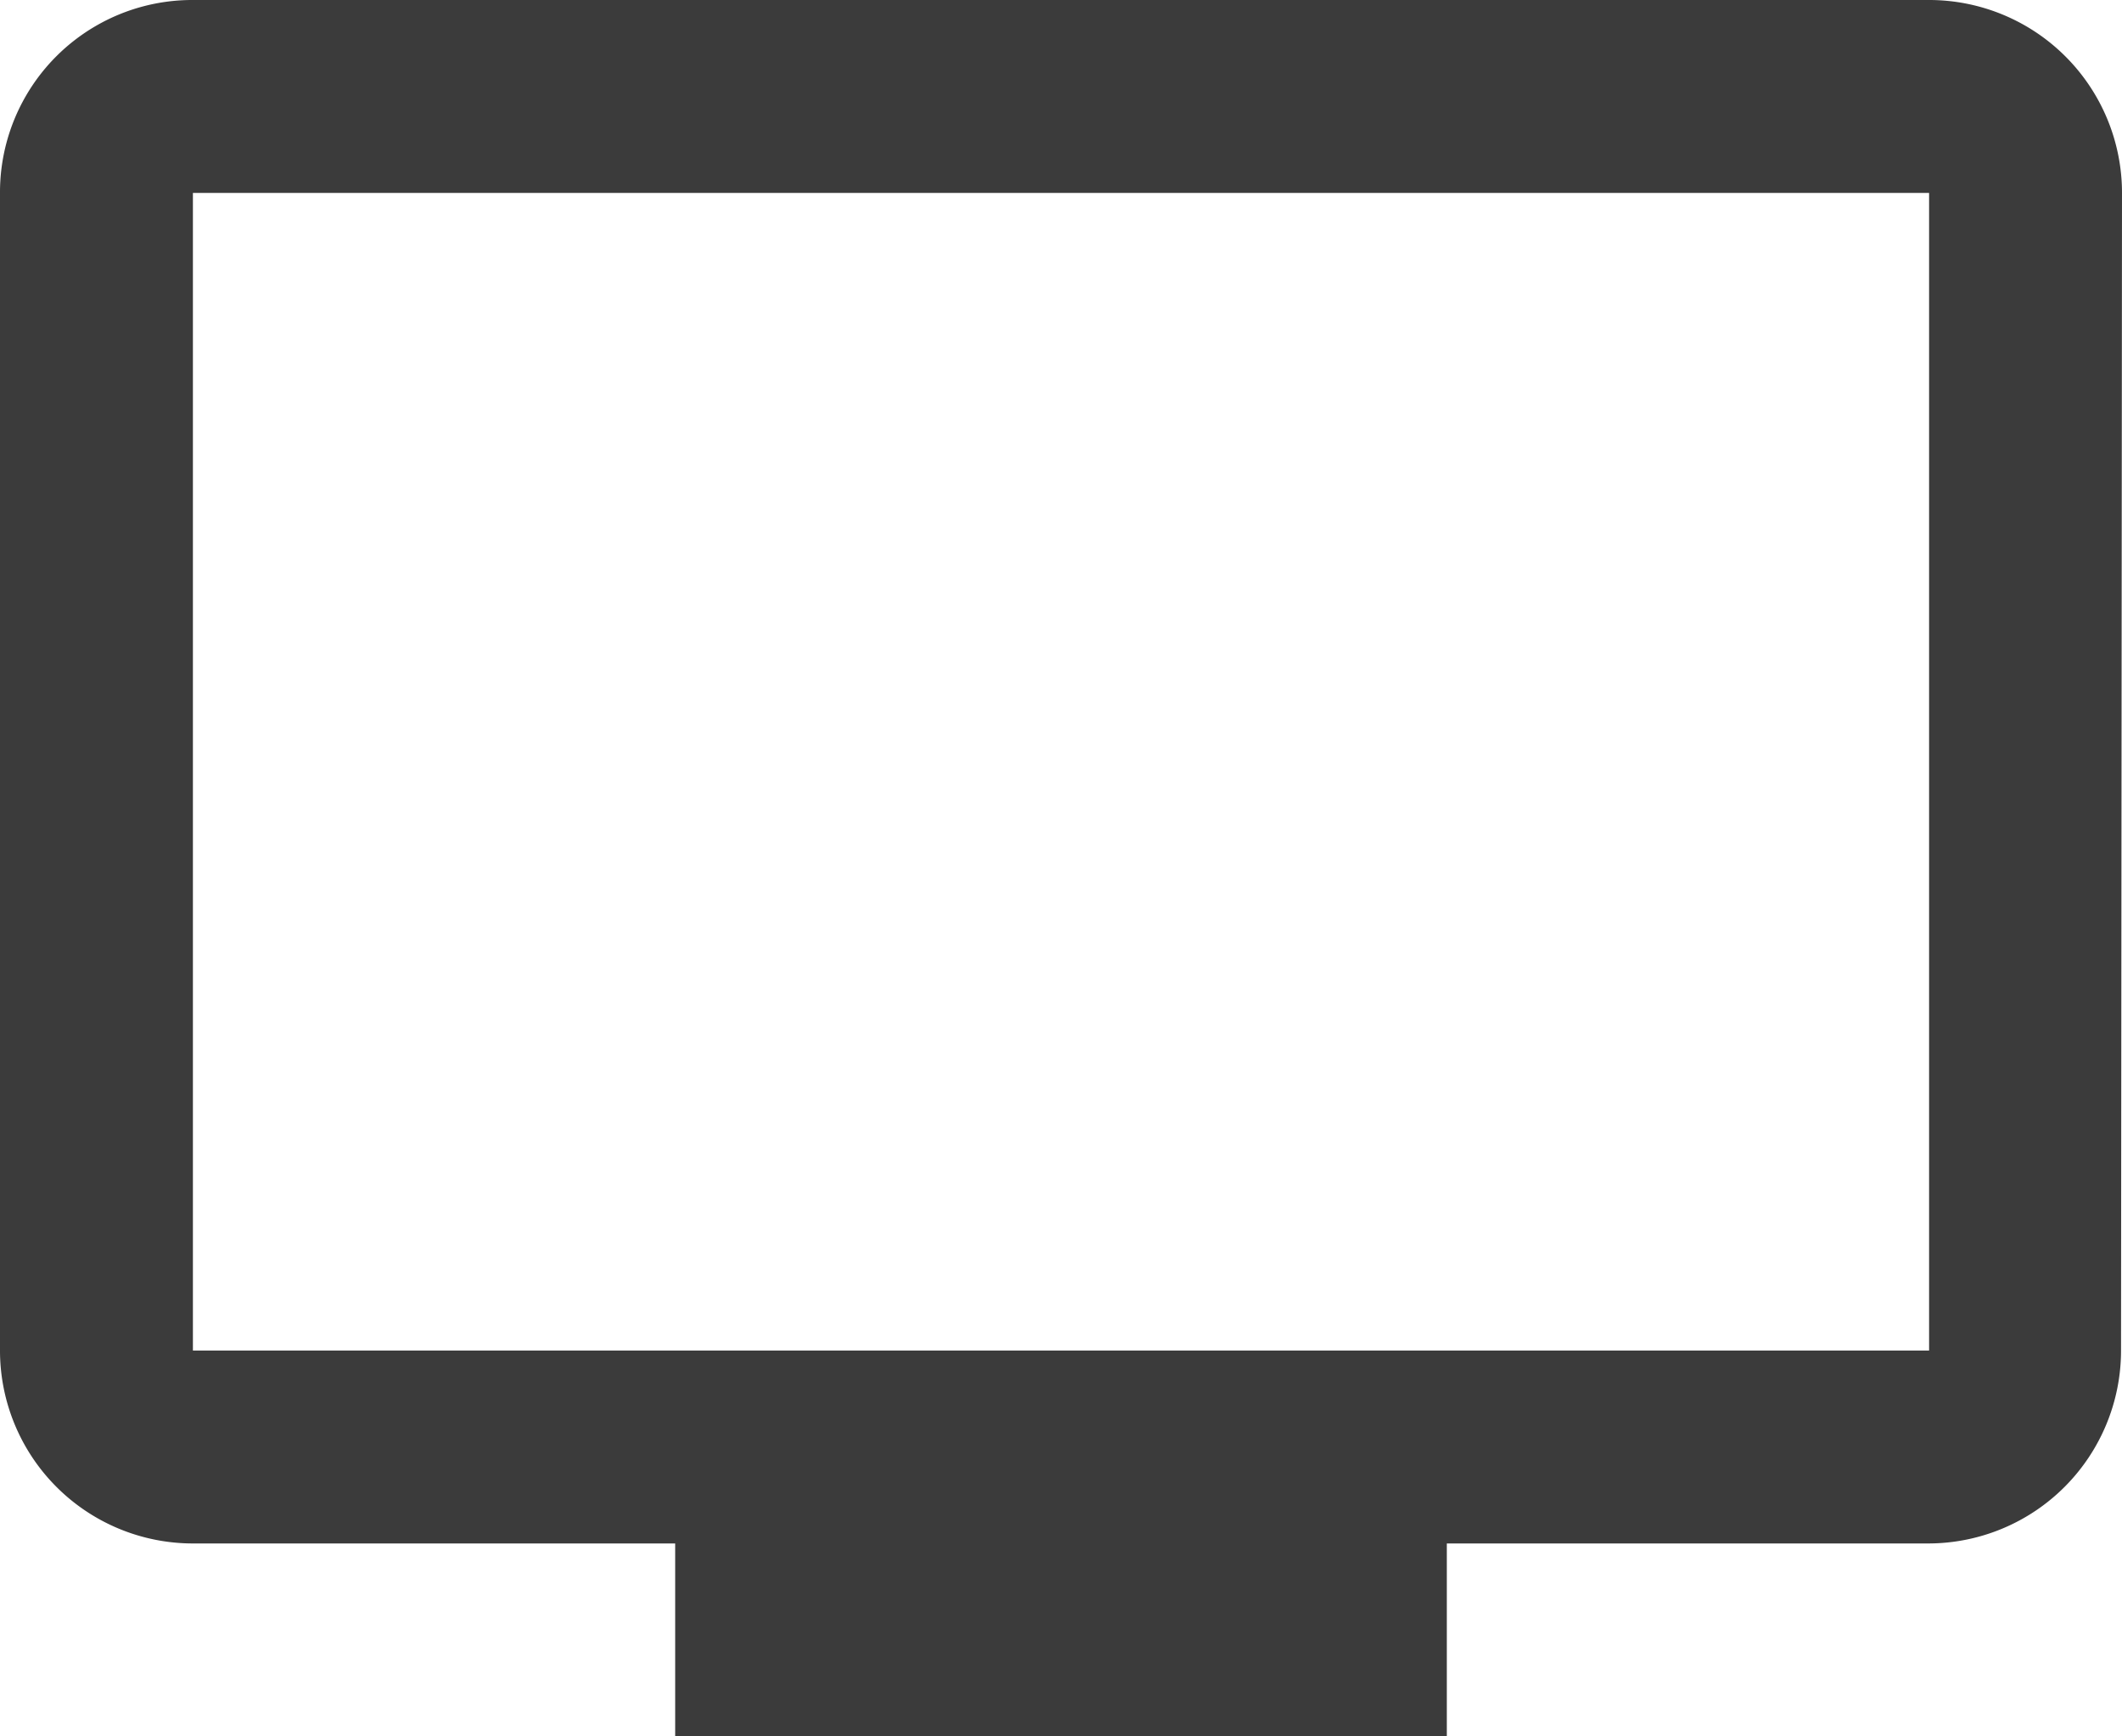 <svg xmlns="http://www.w3.org/2000/svg" width="33" height="27" viewBox="0 0 33 27">
  <path id="Icon_material-ondemand-video" data-name="Icon material-ondemand-video" d="M31.5,4.5H4.5a2.99,2.99,0,0,0-3,3v18a3,3,0,0,0,3,3H12v3H24v-3h7.5a3,3,0,0,0,2.985-3l.015-18A3,3,0,0,0,31.5,4.5Zm0,21H4.5V7.5h27Z" transform="translate(-1.5 -4.5)" fill="#3b3b3b"/>
</svg>
